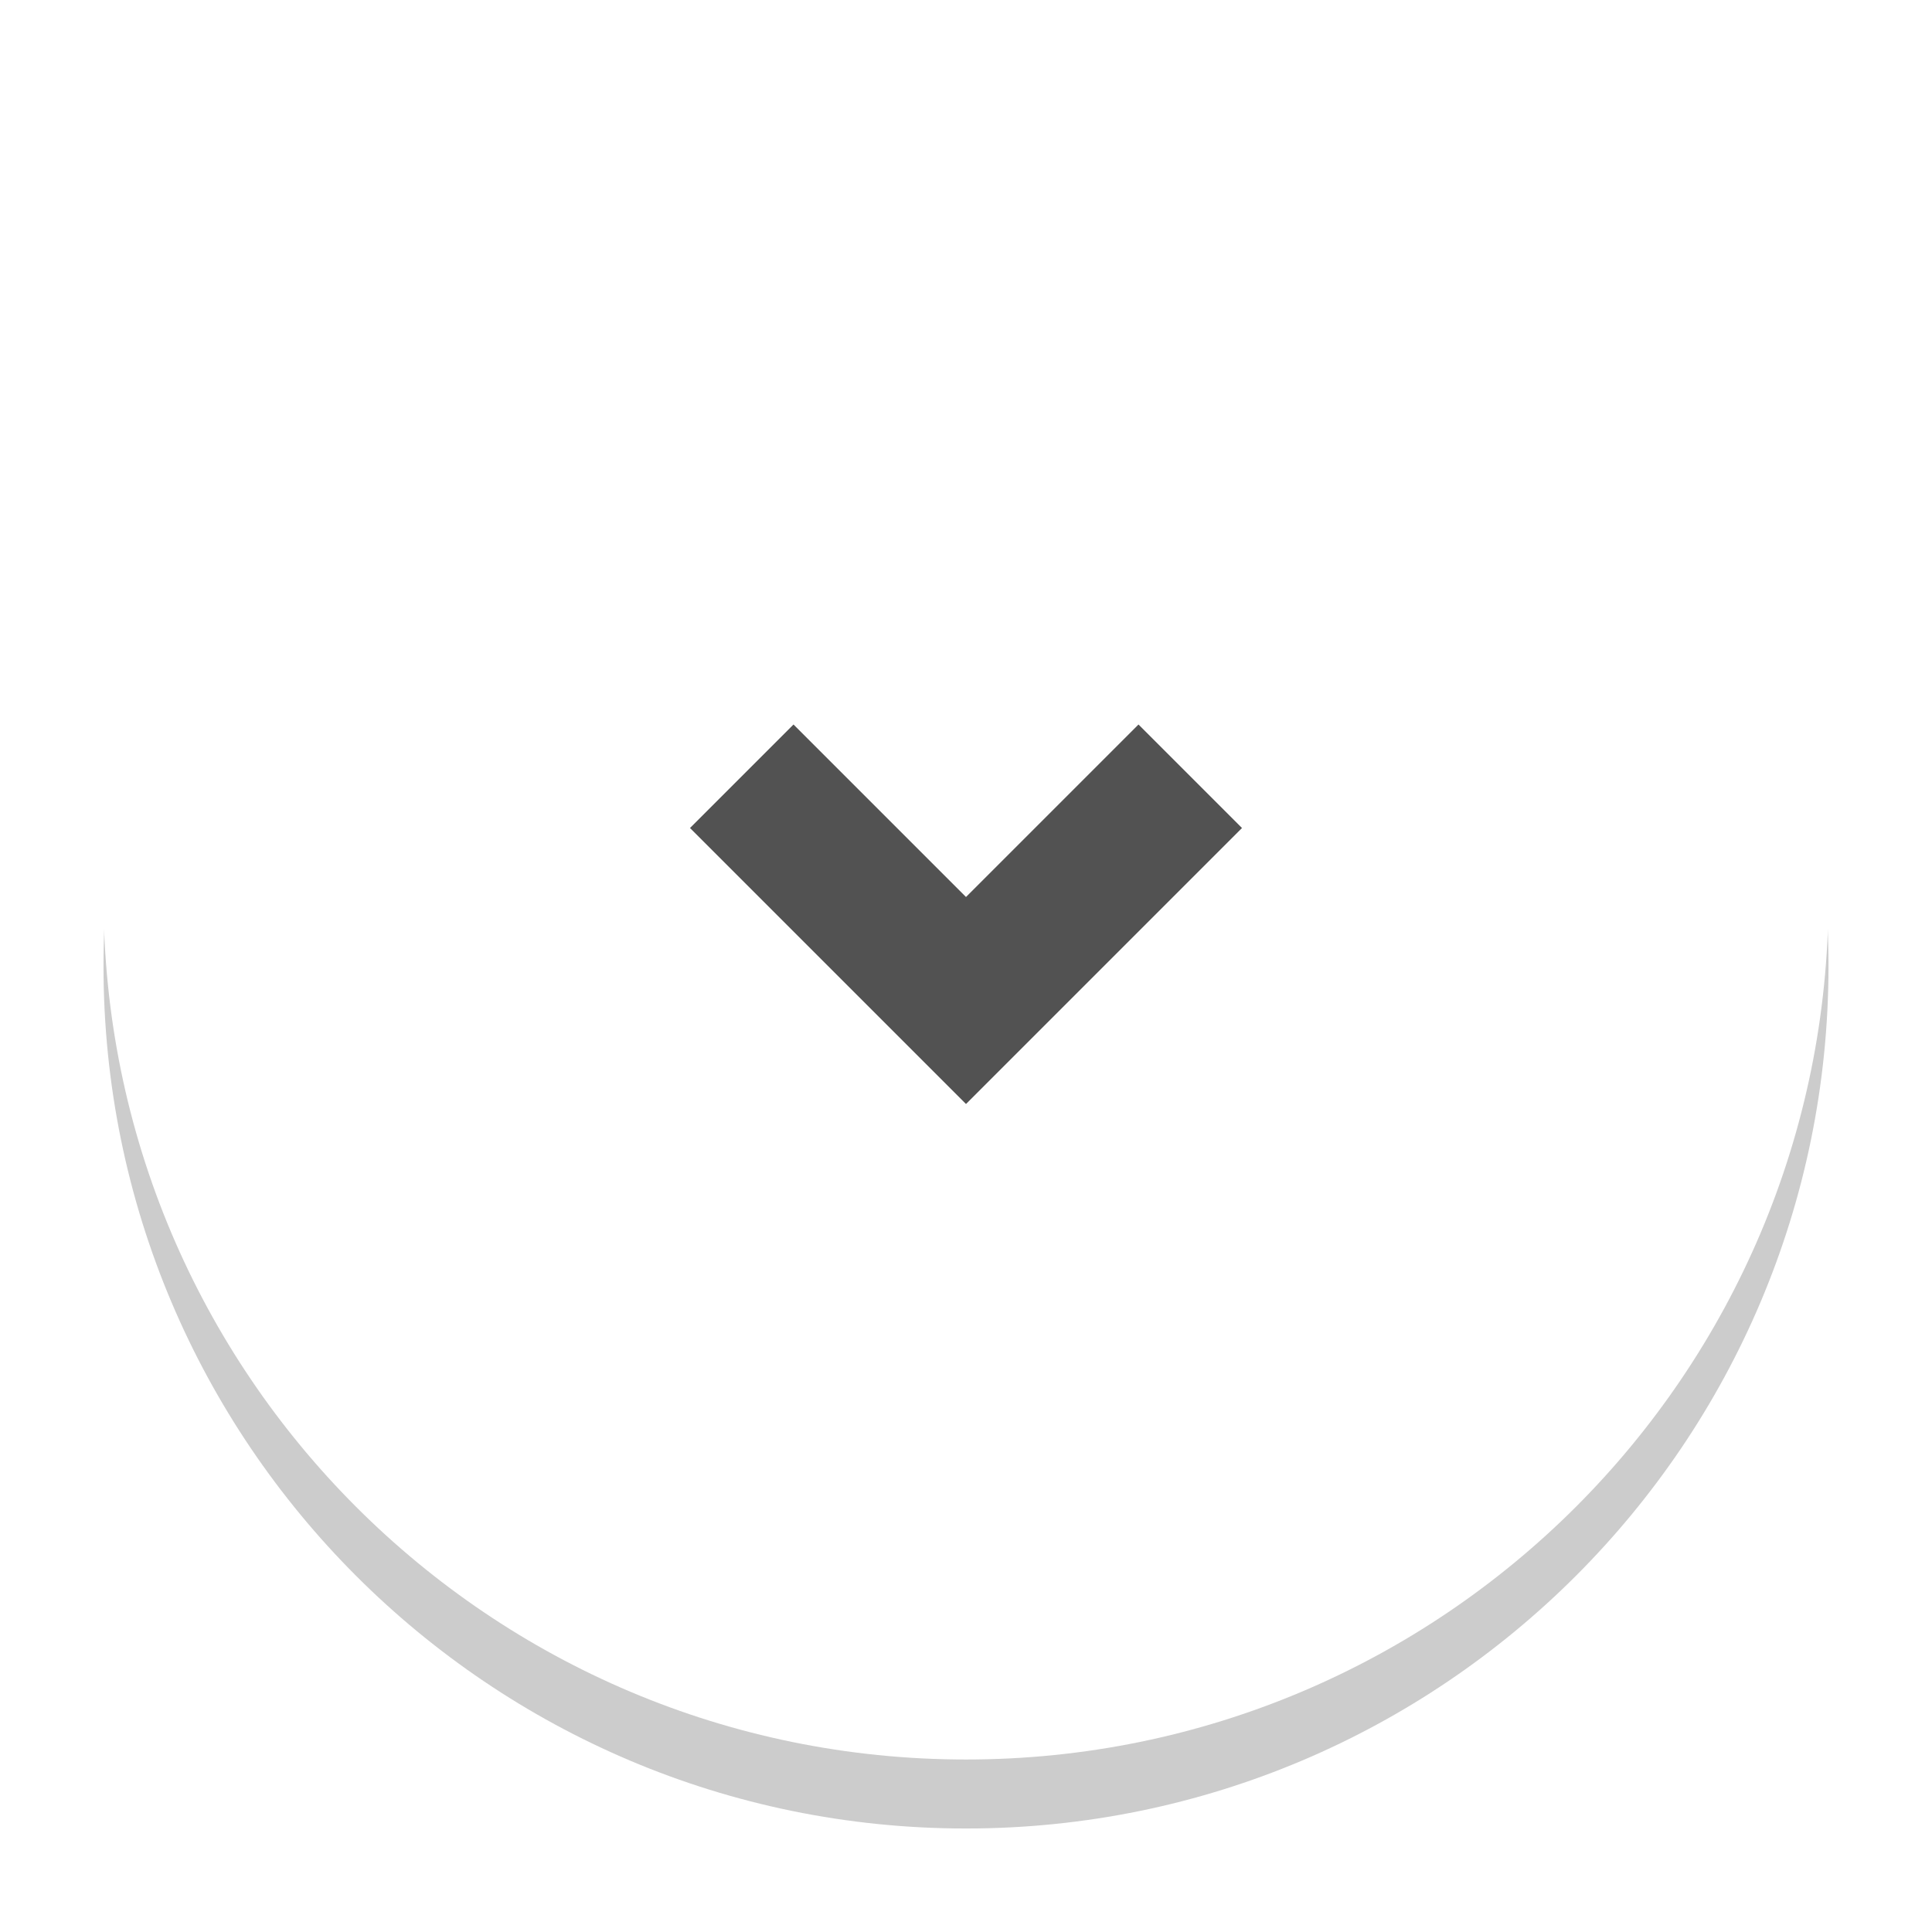 <svg xmlns="http://www.w3.org/2000/svg" width="56" height="56"><defs><filter id="a" width="78" height="80" x="-11" y="-13" filterUnits="userSpaceOnUse"><feOffset dy="2" in="SourceGraphic" result="FeOffset1023Out"/><feGaussianBlur in="FeOffset1023Out" result="FeGaussianBlur1024Out" stdDeviation="1.6 1.6"/></filter><mask id="b" width="2" height="2" x="-1" y="-1"><path fill="#fff" d="M3 1h50v50H3z"/><path d="M28 1c13.807 0 25 11.193 25 25S41.807 51 28 51 3 39.807 3 26 14.193 1 28 1z"/></mask></defs><g filter="url(#a)"><path fill="none" d="M28 1c13.807 0 25 11.193 25 25S41.807 51 28 51 3 39.807 3 26 14.193 1 28 1z" mask="url(&quot;#b&quot;)"/><path fill="#000101" fill-opacity=".2" d="M28 1c13.807 0 25 11.193 25 25S41.807 51 28 51 3 39.807 3 26 14.193 1 28 1z"/></g><path fill="#fff" d="M28 1c13.807 0 25 11.193 25 25S41.807 51 28 51 3 39.807 3 26 14.193 1 28 1z"/><path fill="#525252" d="M33 21l3 3-8 8-8-8 3-3 5 5z"/></svg>